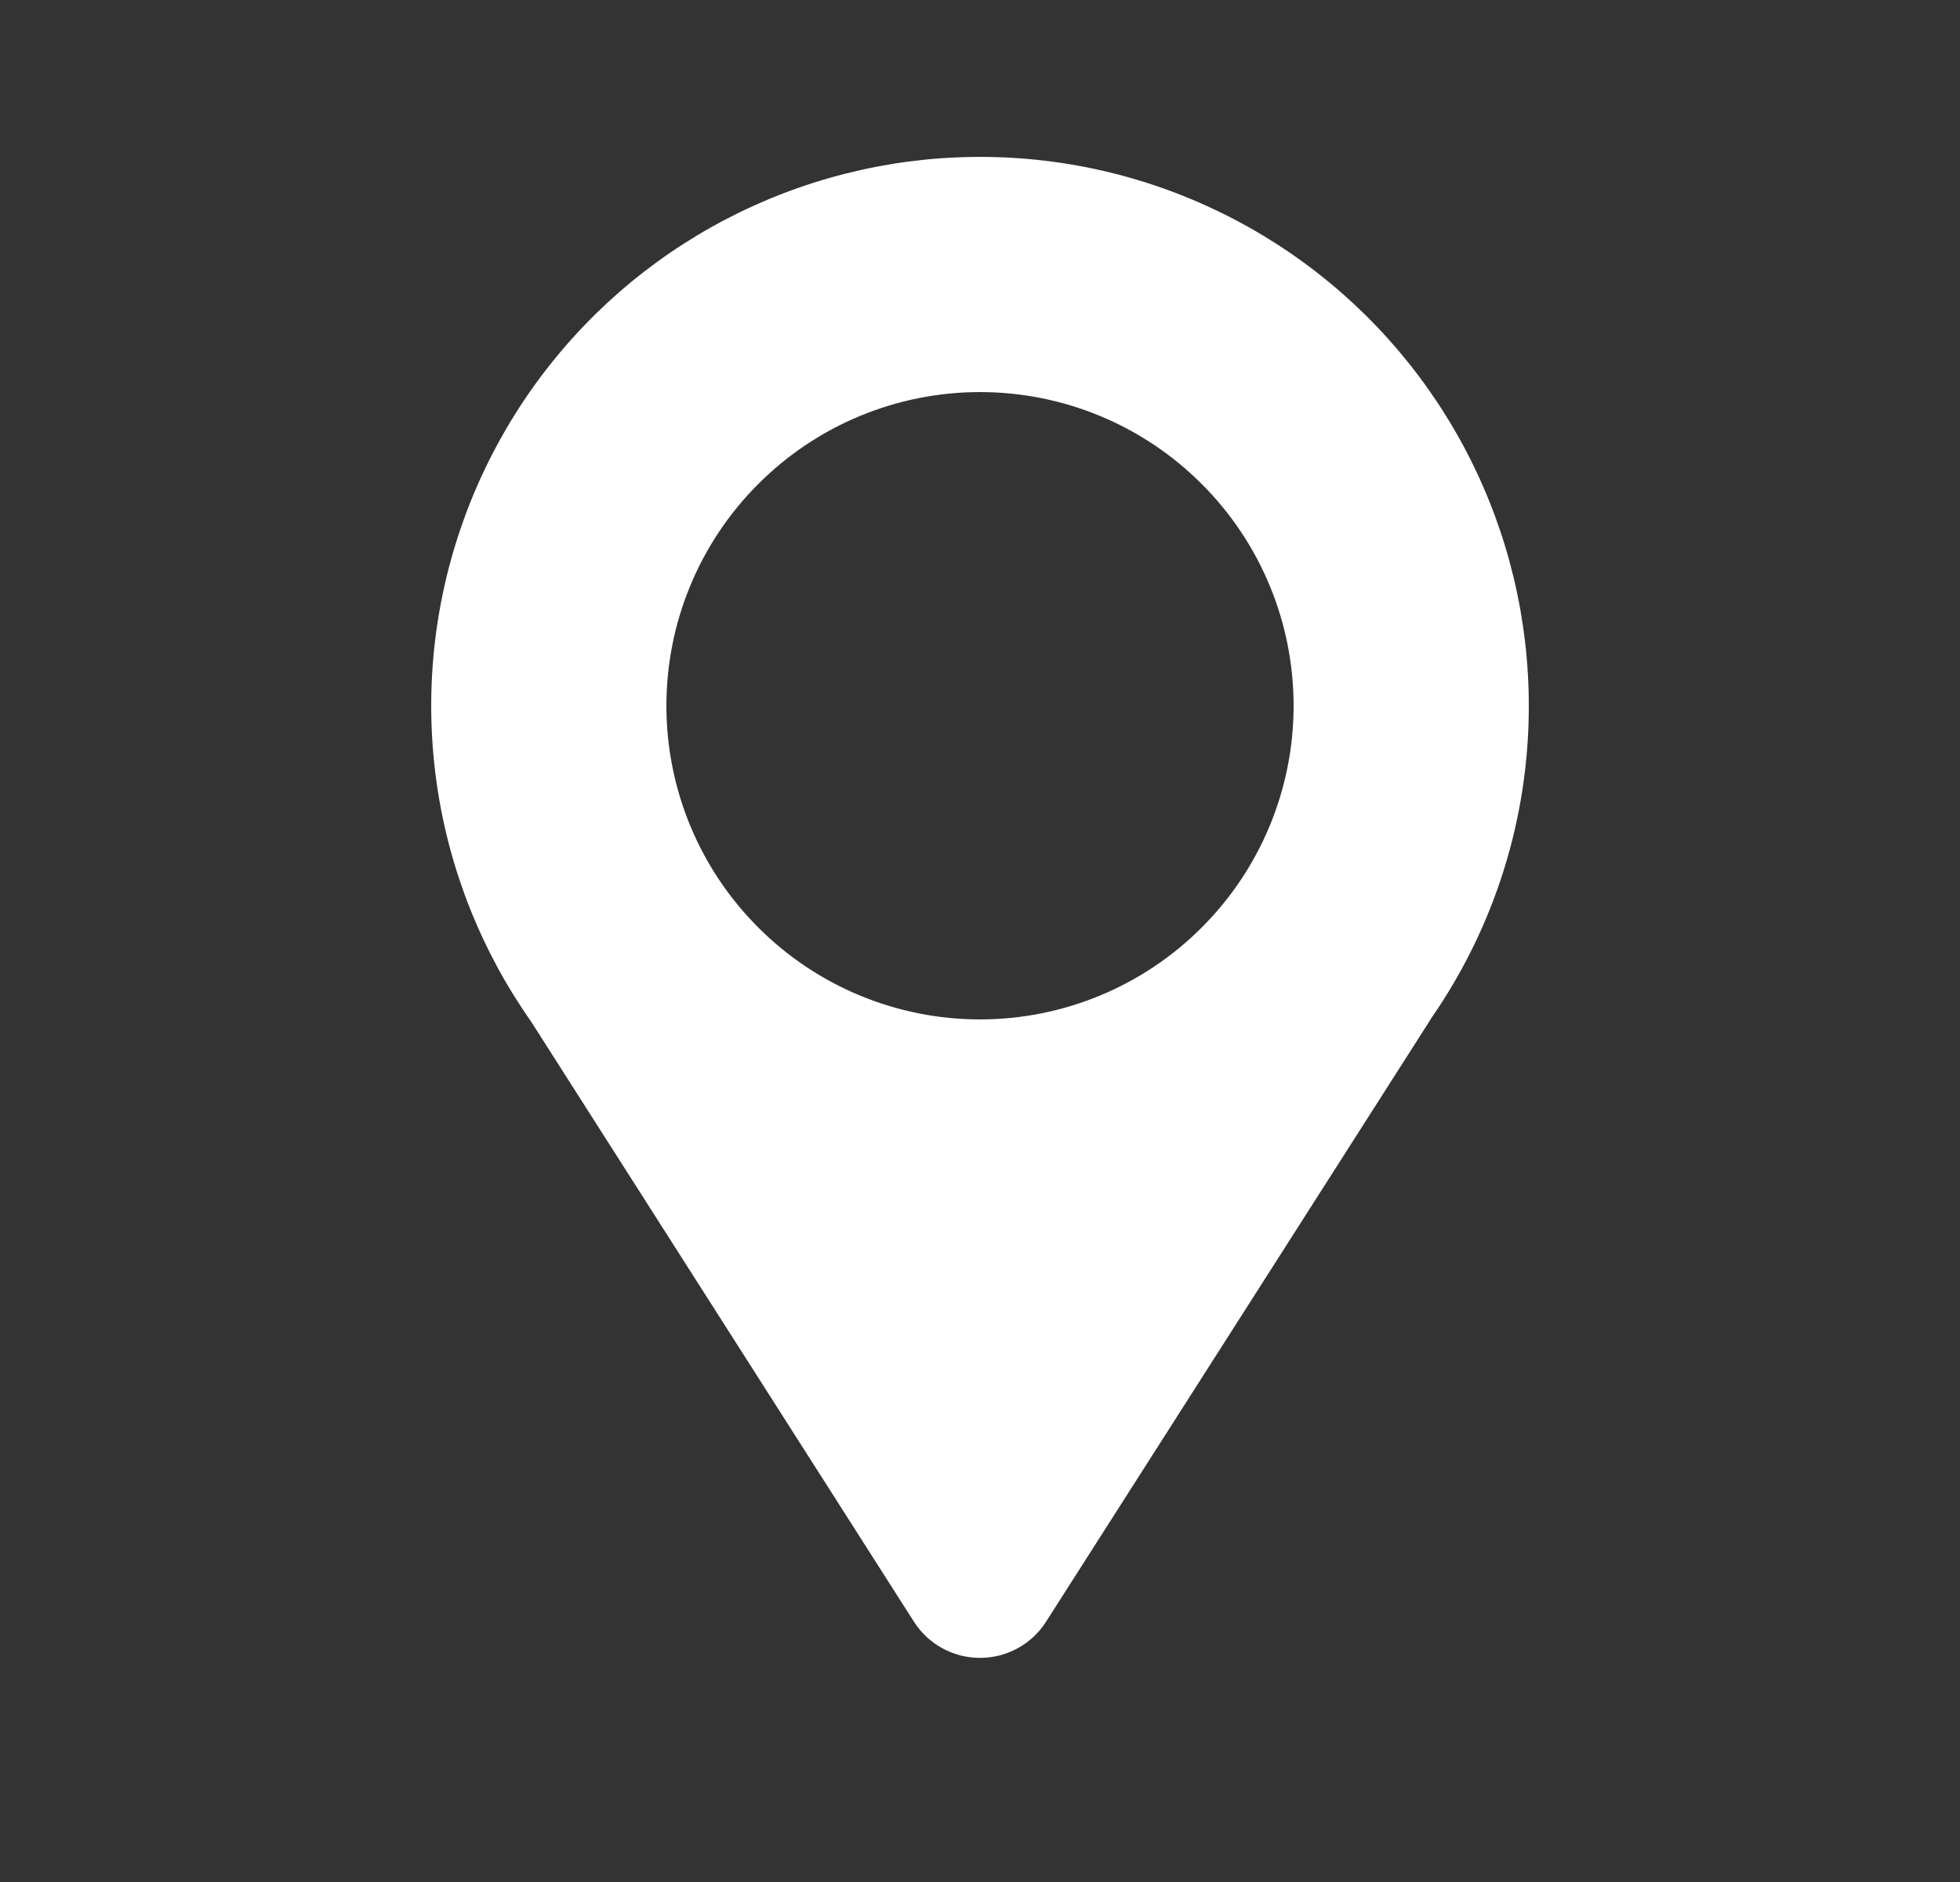<svg width="25" height="24" viewBox="0 0 25 24" fill="none" xmlns="http://www.w3.org/2000/svg">
<rect x="0" y="0" width="25" height="24" fill="#333333" stroke="none"/>
<g id="location 7">
<path id="Vector" fill-rule="evenodd" clip-rule="evenodd" d="M19.5 9C19.502 10.429 19.065 11.824 18.248 12.996H18.25L13.343 20.68C13.253 20.822 13.128 20.938 12.981 21.019C12.833 21.1 12.668 21.142 12.5 21.142C12.332 21.142 12.167 21.1 12.019 21.019C11.872 20.938 11.747 20.822 11.657 20.68L6.774 13.027C6.141 12.127 5.729 11.091 5.572 10.002C5.415 8.913 5.516 7.803 5.868 6.761C6.22 5.718 6.813 4.774 7.598 4.003C8.383 3.233 9.339 2.659 10.388 2.327C11.437 1.995 12.549 1.915 13.635 2.093C14.72 2.271 15.748 2.703 16.636 3.353C17.524 4.003 18.245 4.853 18.743 5.834C19.241 6.815 19.5 7.9 19.5 9ZM12.5 13C13.561 13 14.578 12.579 15.328 11.828C16.079 11.078 16.5 10.061 16.5 9C16.5 7.939 16.079 6.922 15.328 6.172C14.578 5.421 13.561 5 12.5 5C11.439 5 10.422 5.421 9.672 6.172C8.921 6.922 8.5 7.939 8.5 9C8.5 10.061 8.921 11.078 9.672 11.828C10.422 12.579 11.439 13 12.5 13Z" fill="white"/>
</g>
</svg>
